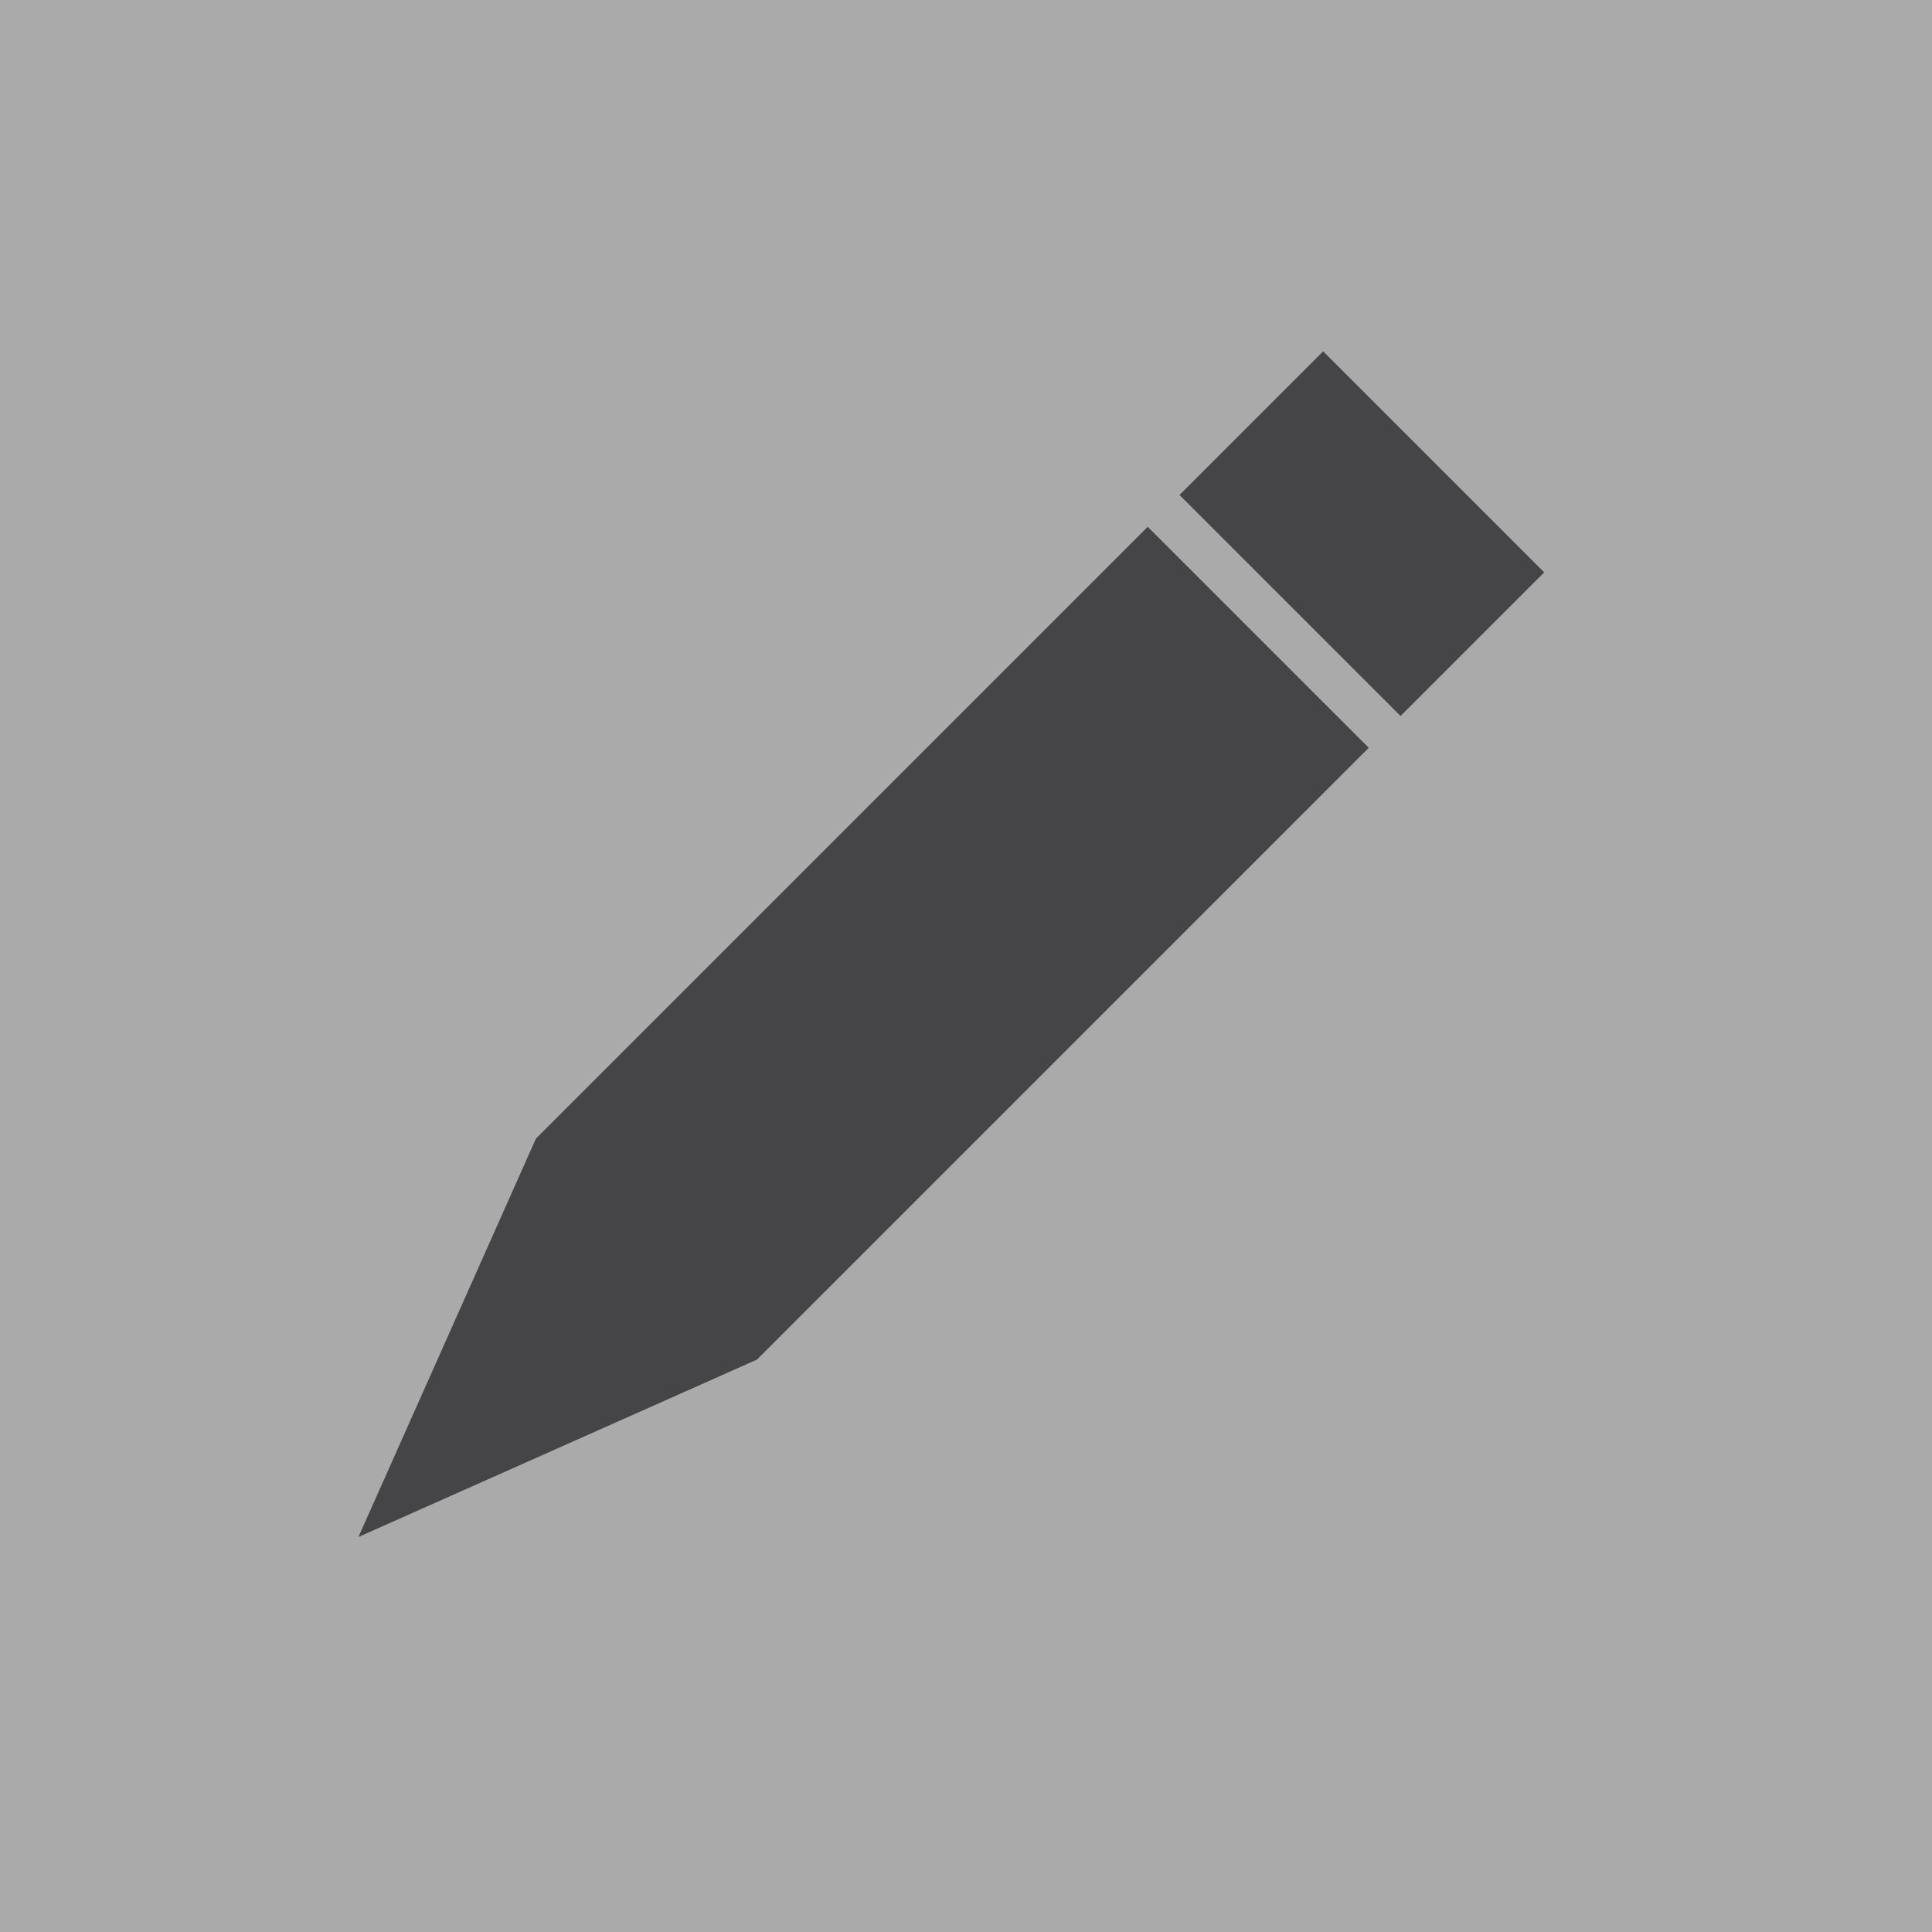 <svg id="Layer_3" data-name="Layer 3" xmlns="http://www.w3.org/2000/svg" viewBox="0 0 150 150"><defs><style>.cls-1{fill:#aaa;}.cls-2{fill:#454547;}</style></defs><title>schedule_mod_edit</title><rect class="cls-1" x="-1484.54" y="-609.38" width="2531.25" height="1518.75"/><rect class="cls-2" x="97.85" y="29.3" width="15.77" height="24.27" transform="translate(1.67 86.9) rotate(-45)"/><polygon class="cls-2" points="106.27 58.06 58.77 105.56 27.83 119.33 41.61 88.4 89.11 40.9 106.27 58.06"/></svg>